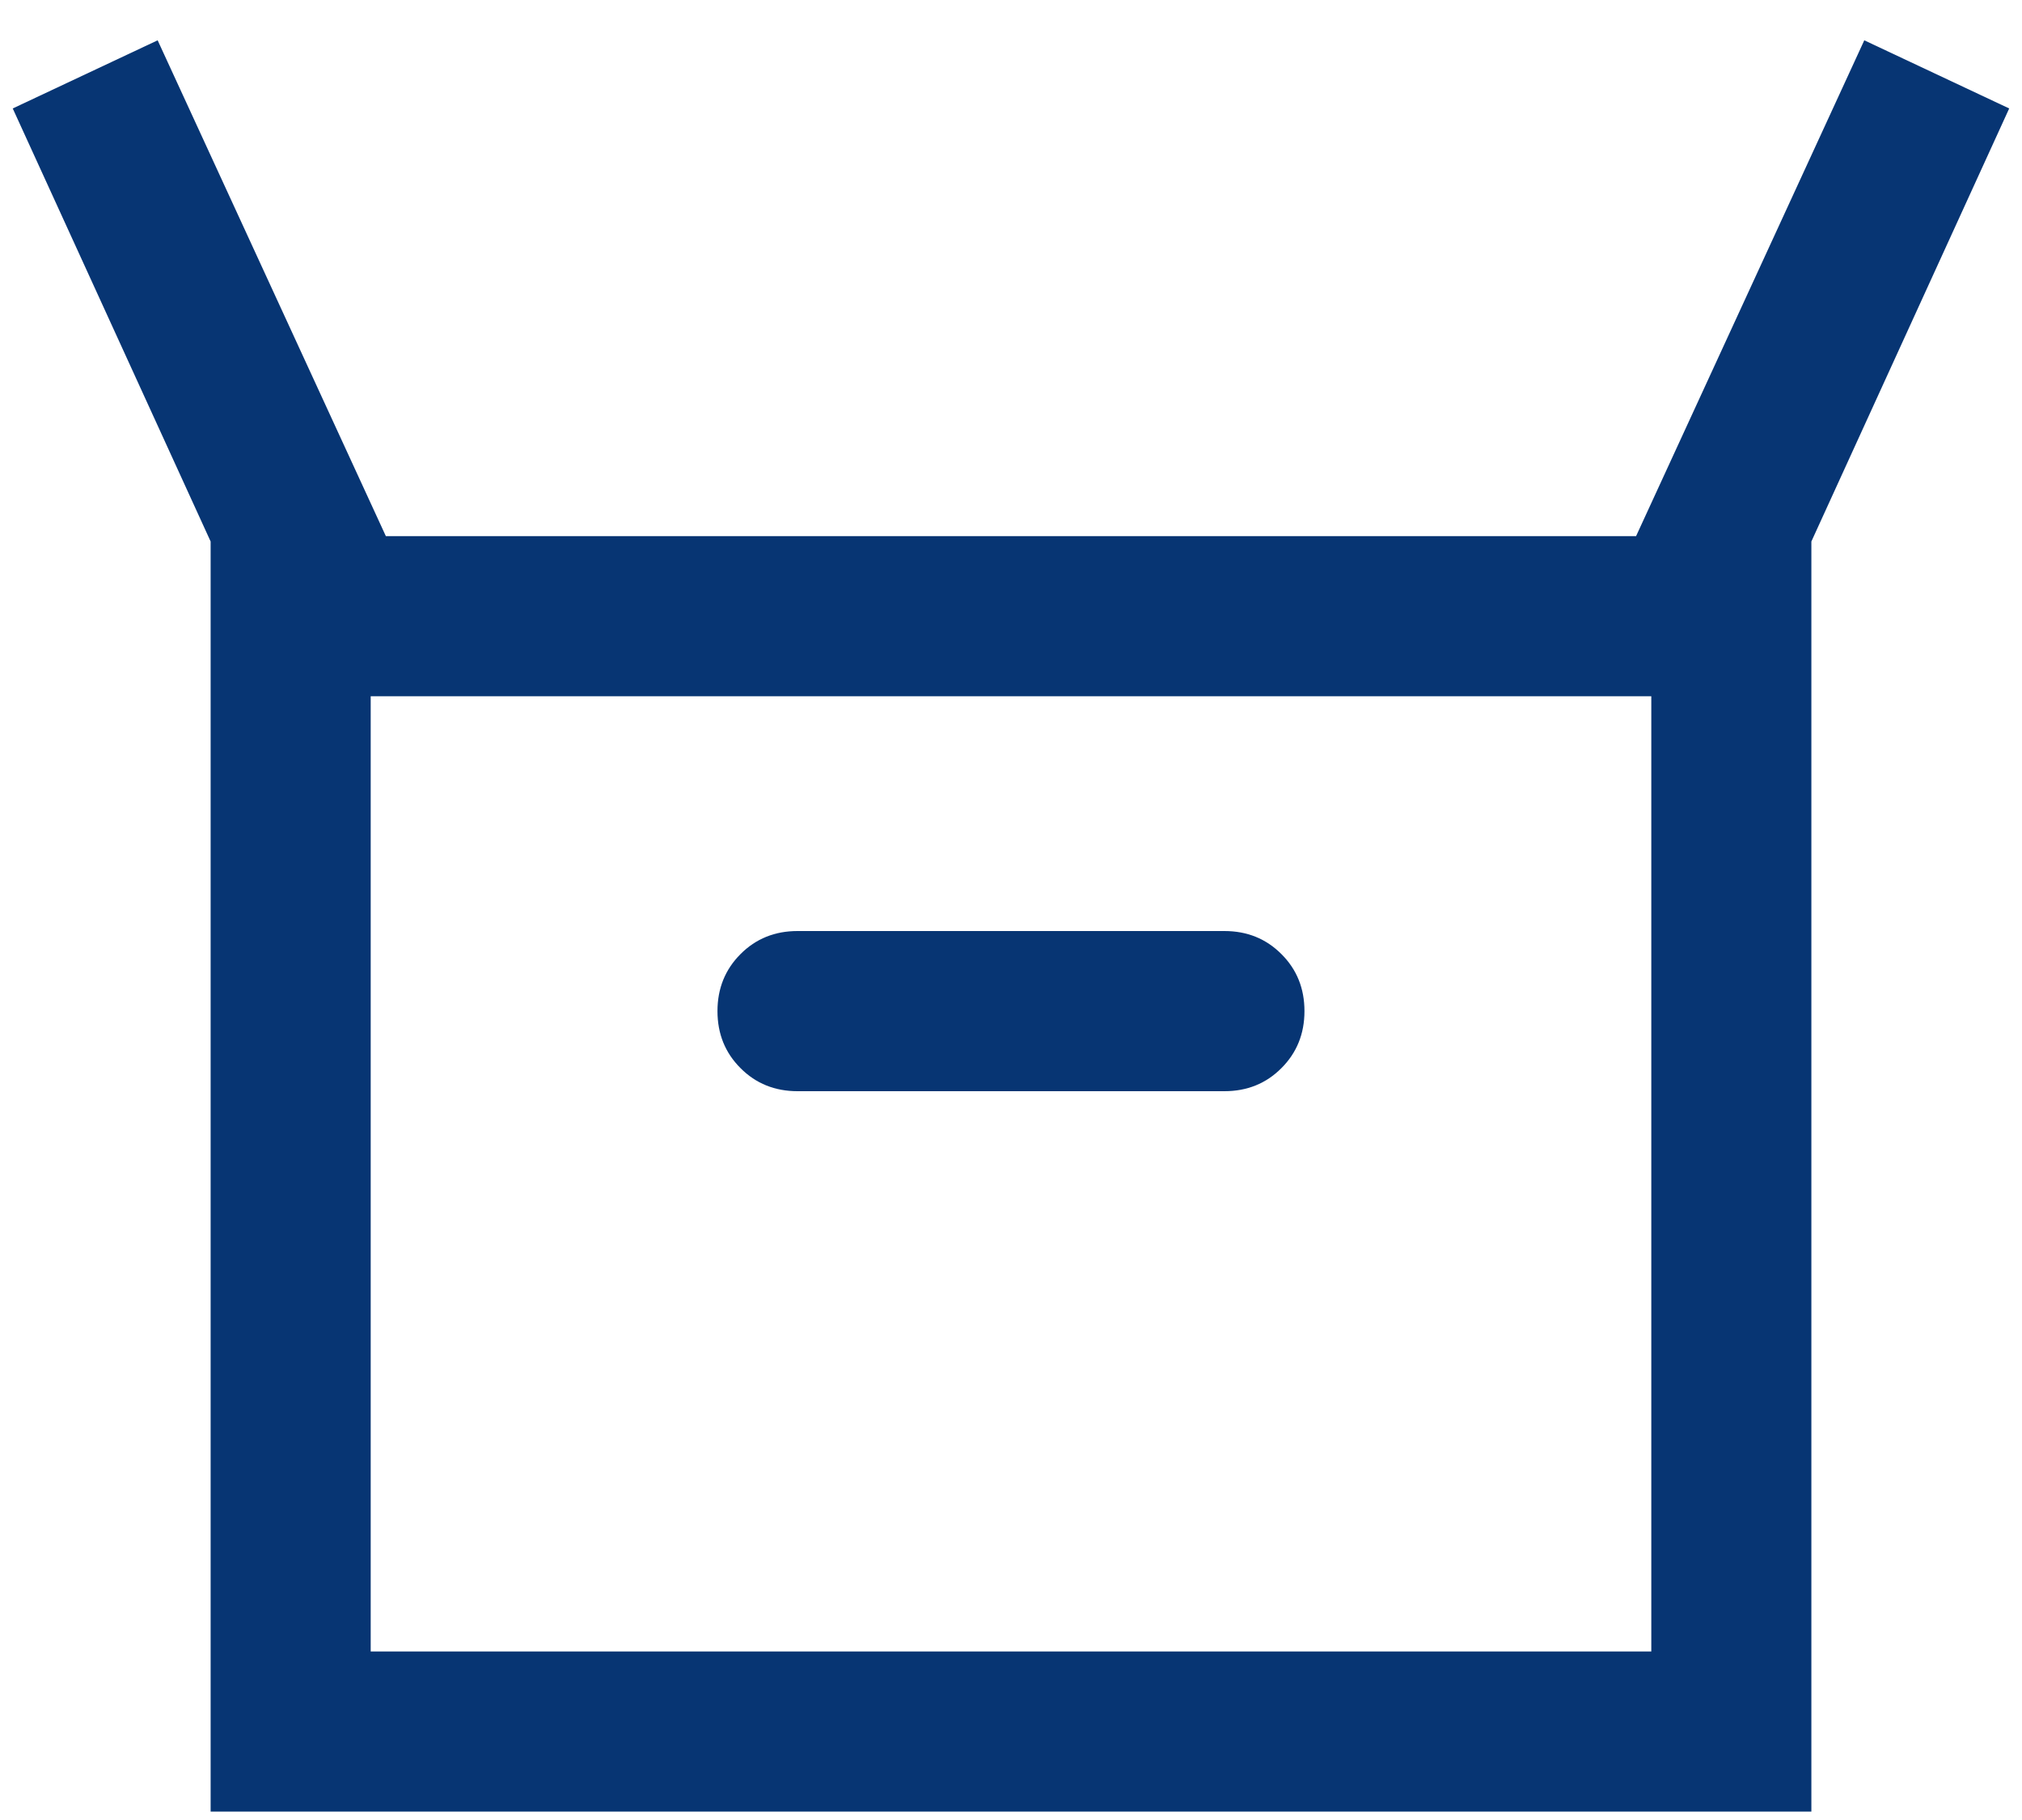 <svg width="30" height="27" viewBox="0 0 30 27" fill="none" xmlns="http://www.w3.org/2000/svg">
<path d="M3.125 26.875V8.033L0.189 1.609L2.339 0.598L5.725 7.954H24.274L27.66 0.598L29.81 1.609L26.875 8.033V26.875H3.125ZM11.833 16.188H18.166C18.503 16.188 18.785 16.074 19.012 15.846C19.24 15.618 19.354 15.336 19.354 15C19.354 14.663 19.24 14.381 19.012 14.154C18.785 13.926 18.503 13.812 18.166 13.812H11.833C11.496 13.812 11.214 13.926 10.987 14.154C10.759 14.382 10.645 14.664 10.645 15C10.645 15.337 10.759 15.619 10.987 15.846C11.214 16.074 11.496 16.188 11.833 16.188ZM5.5 24.5H24.5V10.329H5.5V24.5Z" fill="#073573"/>
</svg>
